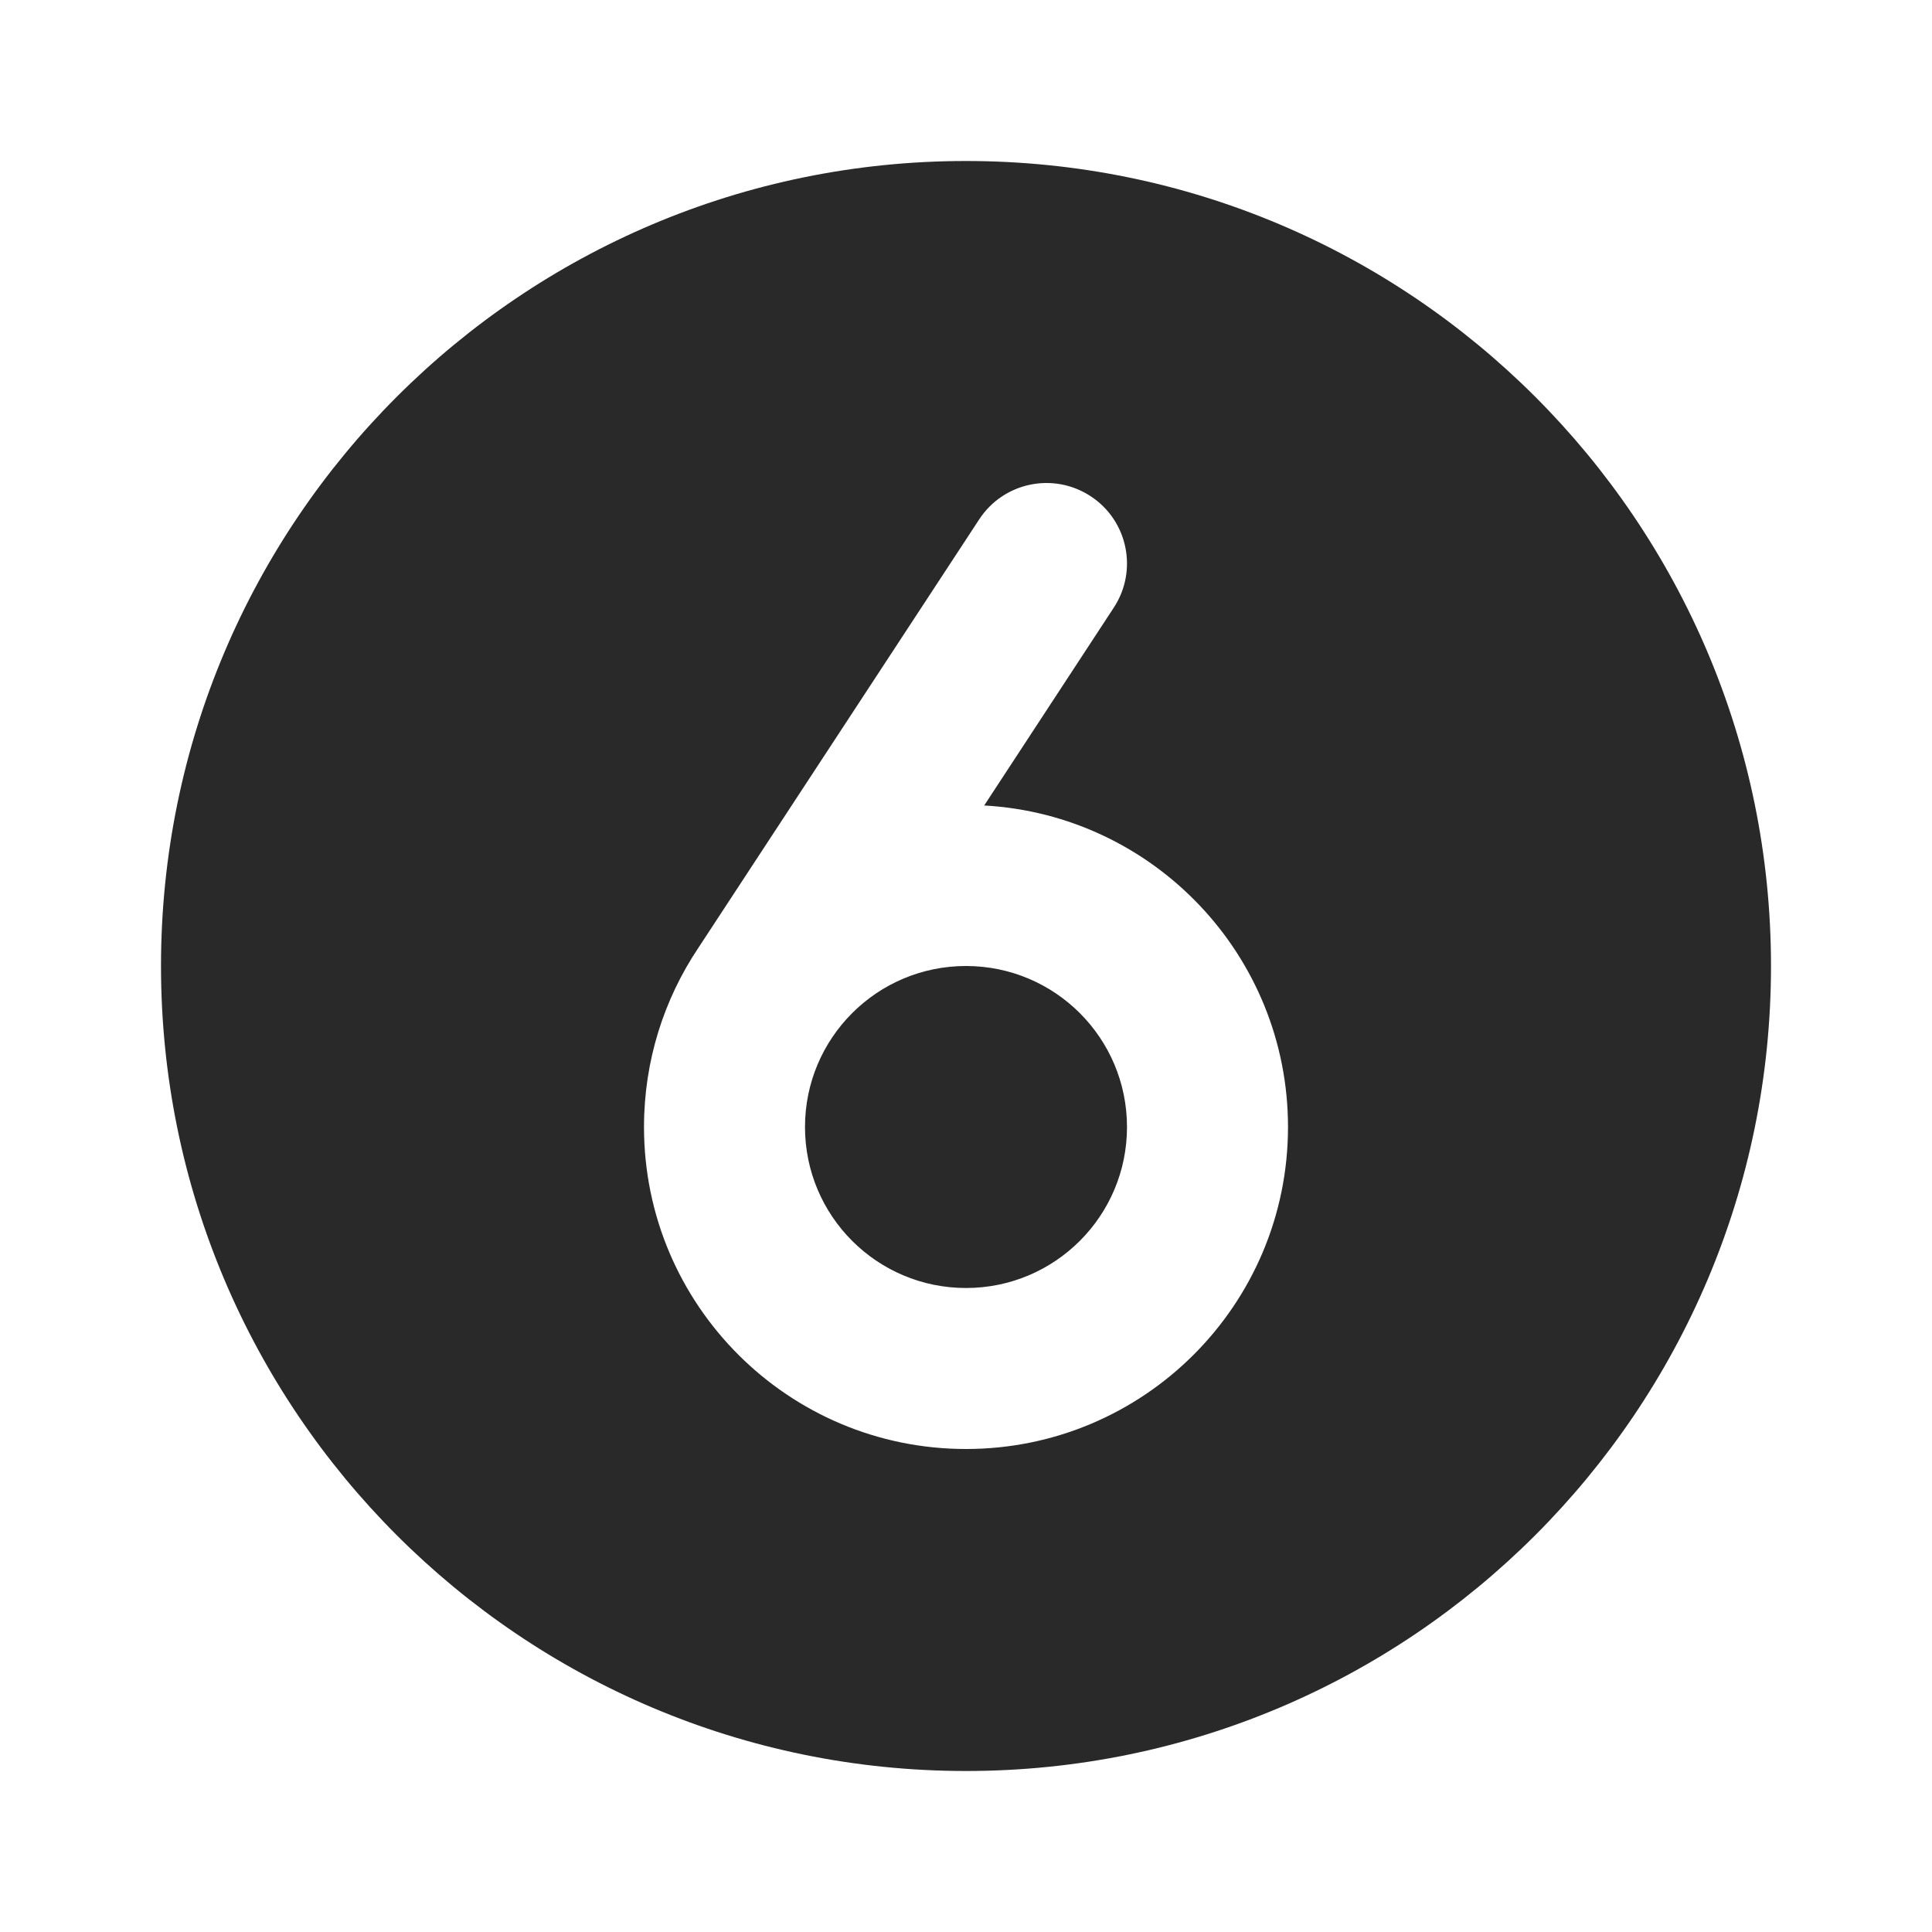<svg width="24" height="24" viewBox="0 0 24 24" fill="none" xmlns="http://www.w3.org/2000/svg">
<g clip-path="url(#clip0_1_28053)">
<path fill-rule="evenodd" clip-rule="evenodd" d="M2 12C2 6.477 6.477 2 12 2C17.523 2 22 6.477 22 12C22 17.523 17.523 22 12 22C6.477 22 2 17.523 2 12ZM13.836 7.548C14.139 7.086 14.01 6.466 13.548 6.164C13.086 5.861 12.466 5.99 12.164 6.452L8.675 11.775C8.249 12.411 8 13.177 8 14C8 16.209 9.791 18 12 18C14.209 18 16 16.209 16 14C16 11.867 14.33 10.123 12.226 10.006L13.836 7.548ZM10 14C10 12.895 10.895 12 12 12C13.105 12 14 12.895 14 14C14 15.105 13.105 16 12 16C10.895 16 10 15.105 10 14Z" fill="#292929"/>
</g>
<defs>
<clipPath id="clip0_1_28053">
<rect width="24" height="24" fill="white"/>
</clipPath>
</defs>
</svg>
